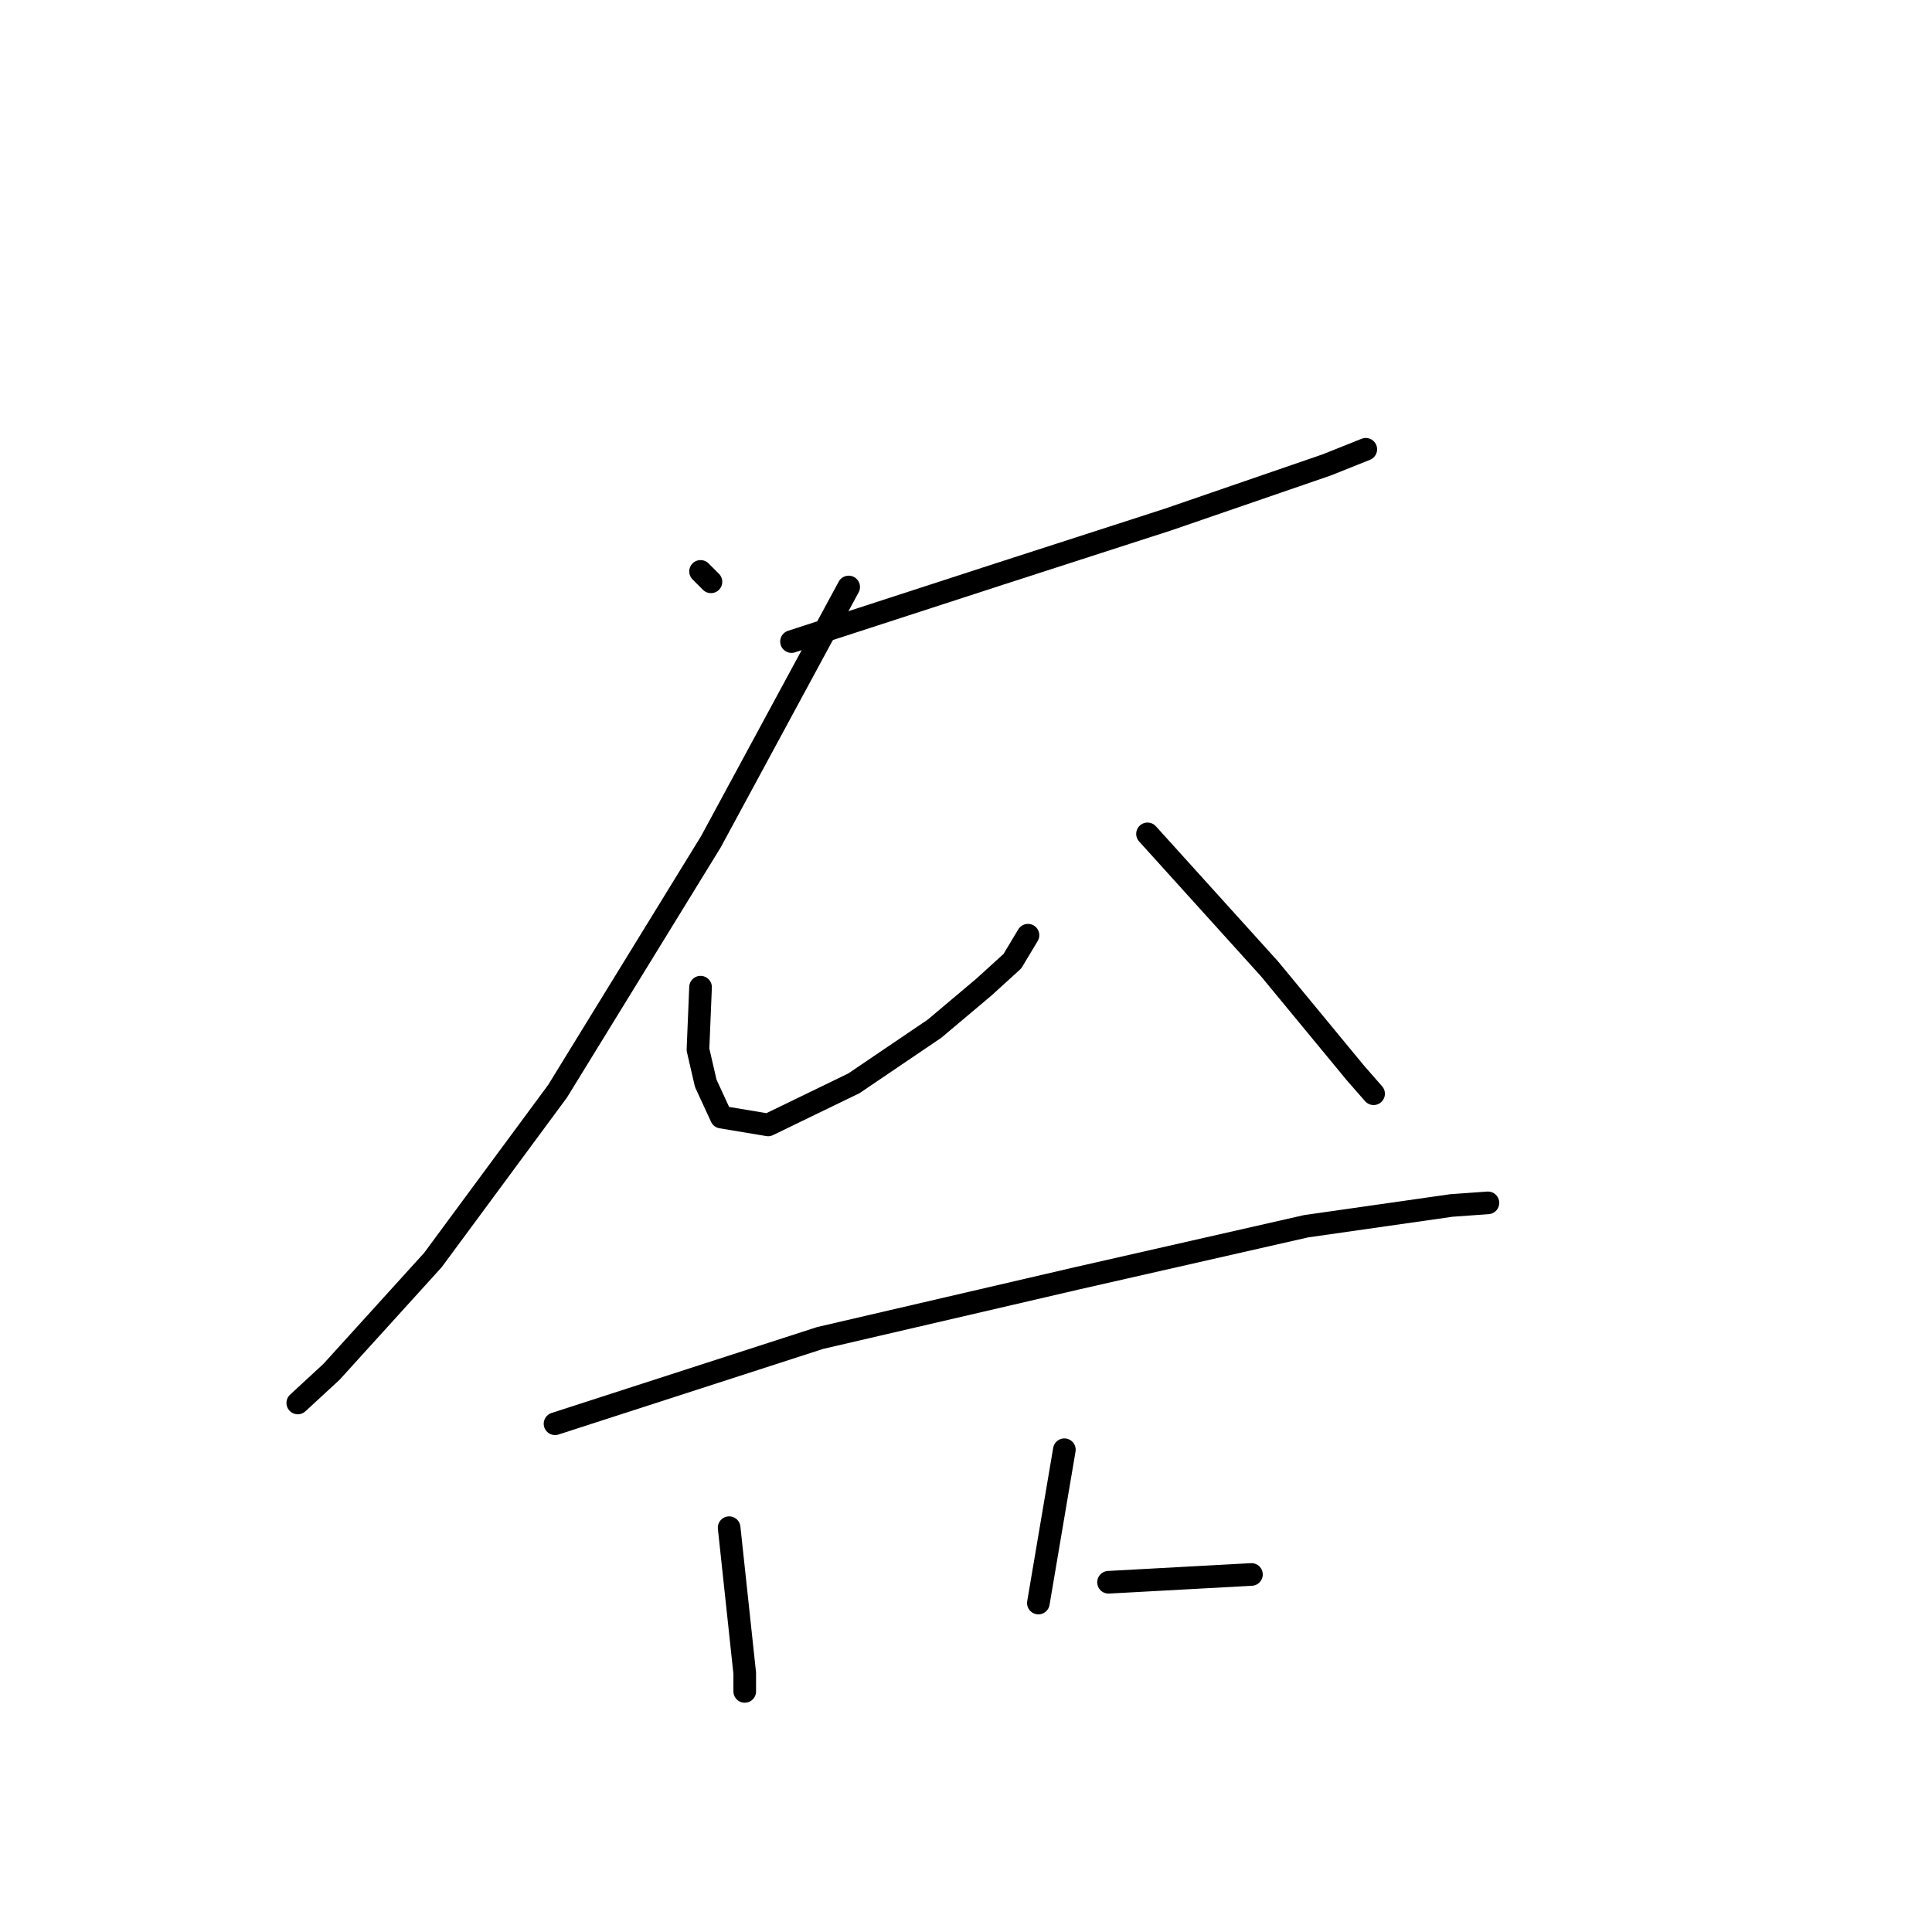<?xml version="1.0" standalone="no"?>
    <svg width="256" height="256" xmlns="http://www.w3.org/2000/svg" version="1.1">
    <polyline stroke="black" stroke-width="3" stroke-linecap="round" fill="transparent" stroke-linejoin="round" points="92.827 75.715 94.205 77.093 94.205 77.093 " />
        <polyline stroke="black" stroke-width="3" stroke-linecap="round" fill="transparent" stroke-linejoin="round" points="104.879 85.012 132.425 76.06 154.806 68.829 175.81 61.598 180.974 59.532 180.974 59.532 " />
        <polyline stroke="black" stroke-width="3" stroke-linecap="round" fill="transparent" stroke-linejoin="round" points="112.454 77.781 94.205 111.525 73.889 144.58 57.362 166.961 43.933 181.767 39.457 185.899 39.457 185.899 " />
        <polyline stroke="black" stroke-width="3" stroke-linecap="round" fill="transparent" stroke-linejoin="round" points="92.827 130.807 92.483 139.071 93.516 143.547 95.582 148.023 101.78 149.056 113.142 143.547 123.817 136.316 130.359 130.807 134.146 127.364 136.212 123.921 136.212 123.921 " />
        <polyline stroke="black" stroke-width="3" stroke-linecap="round" fill="transparent" stroke-linejoin="round" points="152.051 110.492 168.234 128.397 179.597 142.17 182.007 144.925 182.007 144.925 " />
        <polyline stroke="black" stroke-width="3" stroke-linecap="round" fill="transparent" stroke-linejoin="round" points="73.545 188.654 108.666 177.291 142.754 169.372 173.055 162.485 192.337 159.73 197.158 159.386 197.158 159.386 " />
        <polyline stroke="black" stroke-width="3" stroke-linecap="round" fill="transparent" stroke-linejoin="round" points="96.615 202.427 98.681 221.709 98.681 224.119 98.681 224.119 " />
        <polyline stroke="black" stroke-width="3" stroke-linecap="round" fill="transparent" stroke-linejoin="round" points="141.033 192.097 137.59 212.412 137.59 212.412 " />
        <polyline stroke="black" stroke-width="3" stroke-linecap="round" fill="transparent" stroke-linejoin="round" points="146.886 209.658 165.824 208.625 165.824 208.625 " />
        </svg>